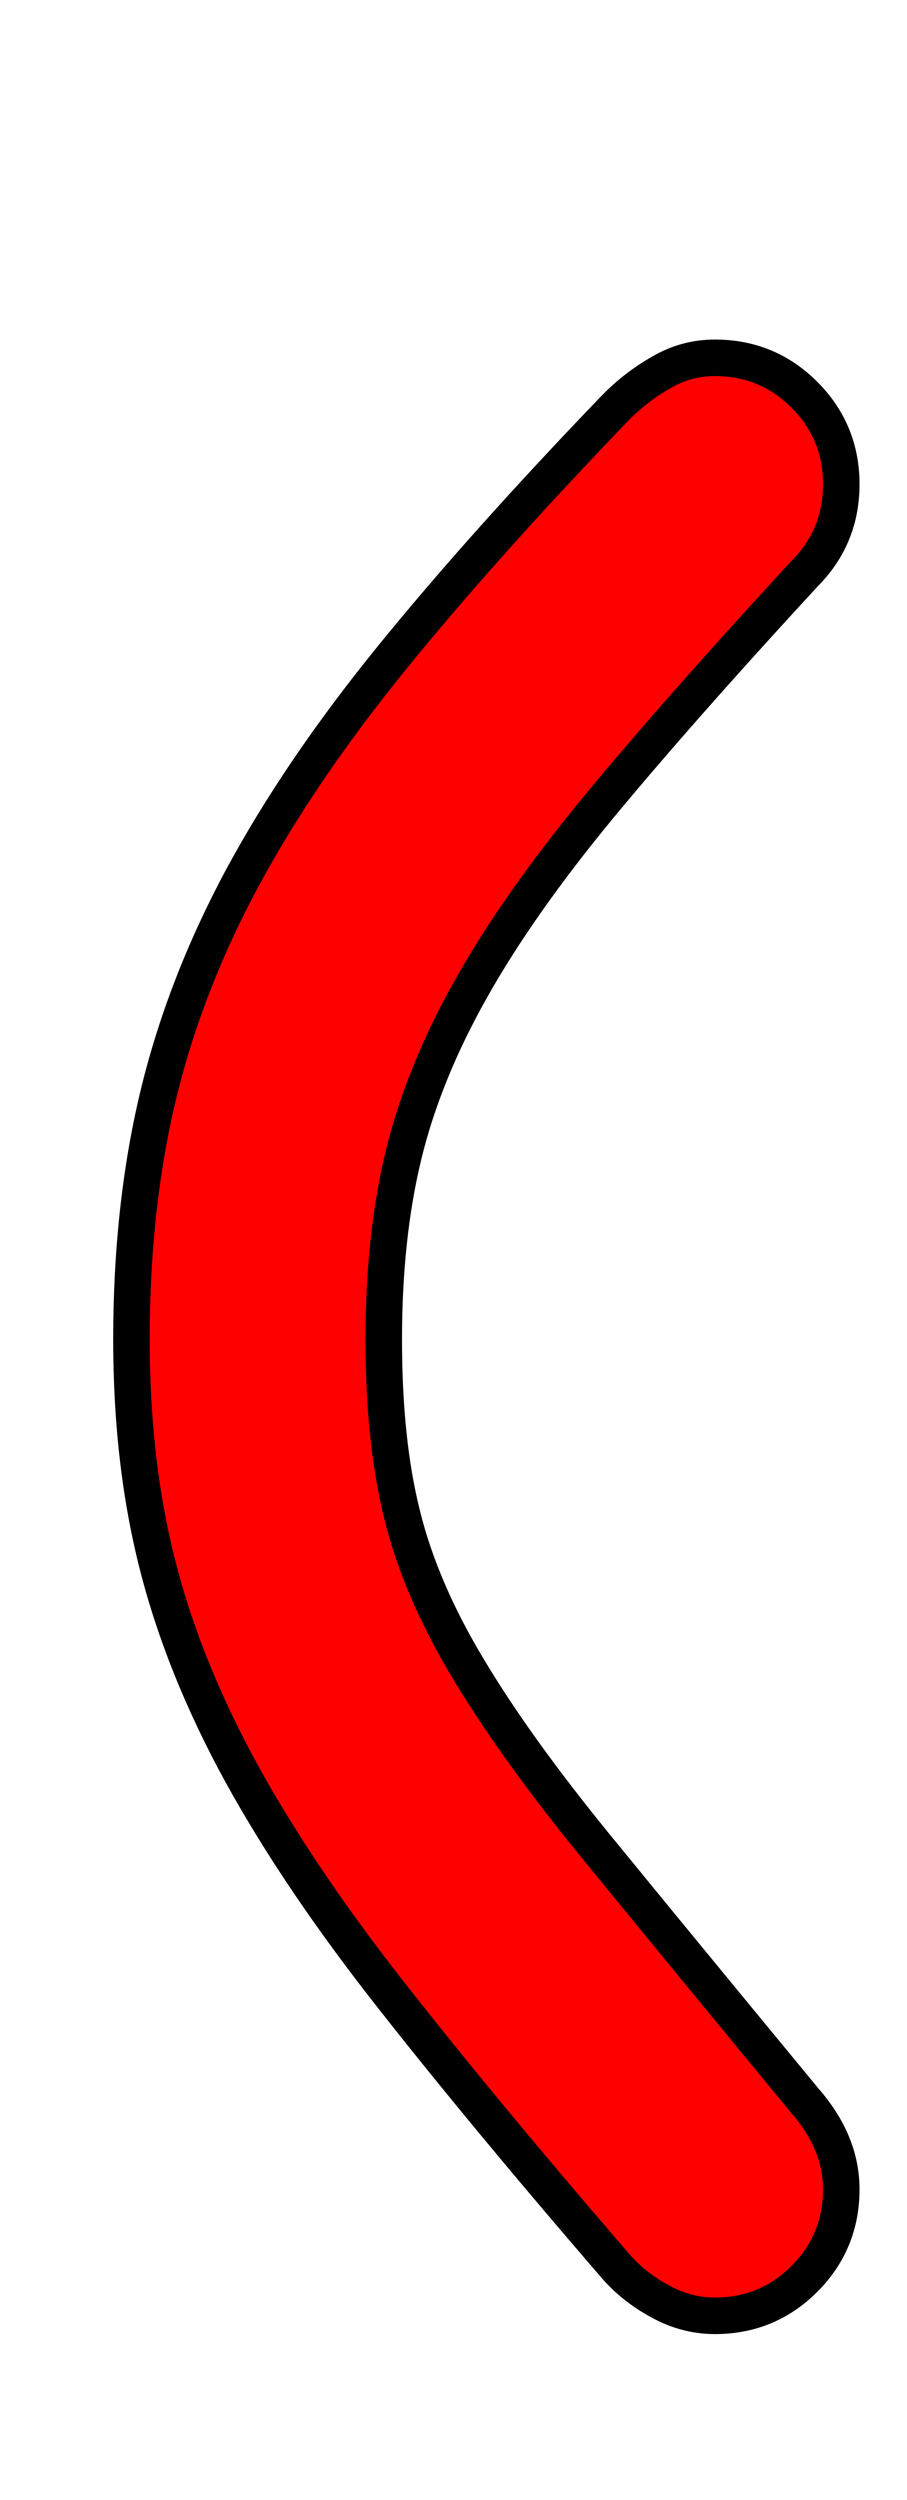 <svg xmlns="http://www.w3.org/2000/svg" xmlns:xlink="http://www.w3.org/1999/xlink" width="24.84" height="68.4"><path fill="red" stroke="black" d="M19.58 63.36Q18.79 63.36 18.07 62.96Q17.35 62.57 16.85 61.99Q13.25 57.82 10.73 54.61Q8.21 51.41 6.62 48.53Q5.04 45.65 4.32 42.84Q3.60 40.03 3.60 36.65Q3.60 33.05 4.32 30.02Q5.04 27.00 6.62 24.05Q8.21 21.10 10.73 18.00Q13.25 14.90 16.85 11.16Q17.42 10.58 18.11 10.19Q18.79 9.79 19.58 9.79Q21.02 9.79 22.03 10.80Q23.04 11.81 23.04 13.25Q23.04 14.69 22.03 15.70Q18.58 19.44 16.38 22.10Q14.18 24.77 12.89 27.07Q11.59 29.38 11.05 31.61Q10.51 33.84 10.51 36.65Q10.51 39.46 11.02 41.47Q11.52 43.49 12.82 45.65Q14.11 47.81 16.34 50.54Q18.58 53.28 22.03 57.46Q23.04 58.61 23.04 59.90Q23.04 61.34 22.03 62.35Q21.02 63.36 19.58 63.36Z"/></svg>